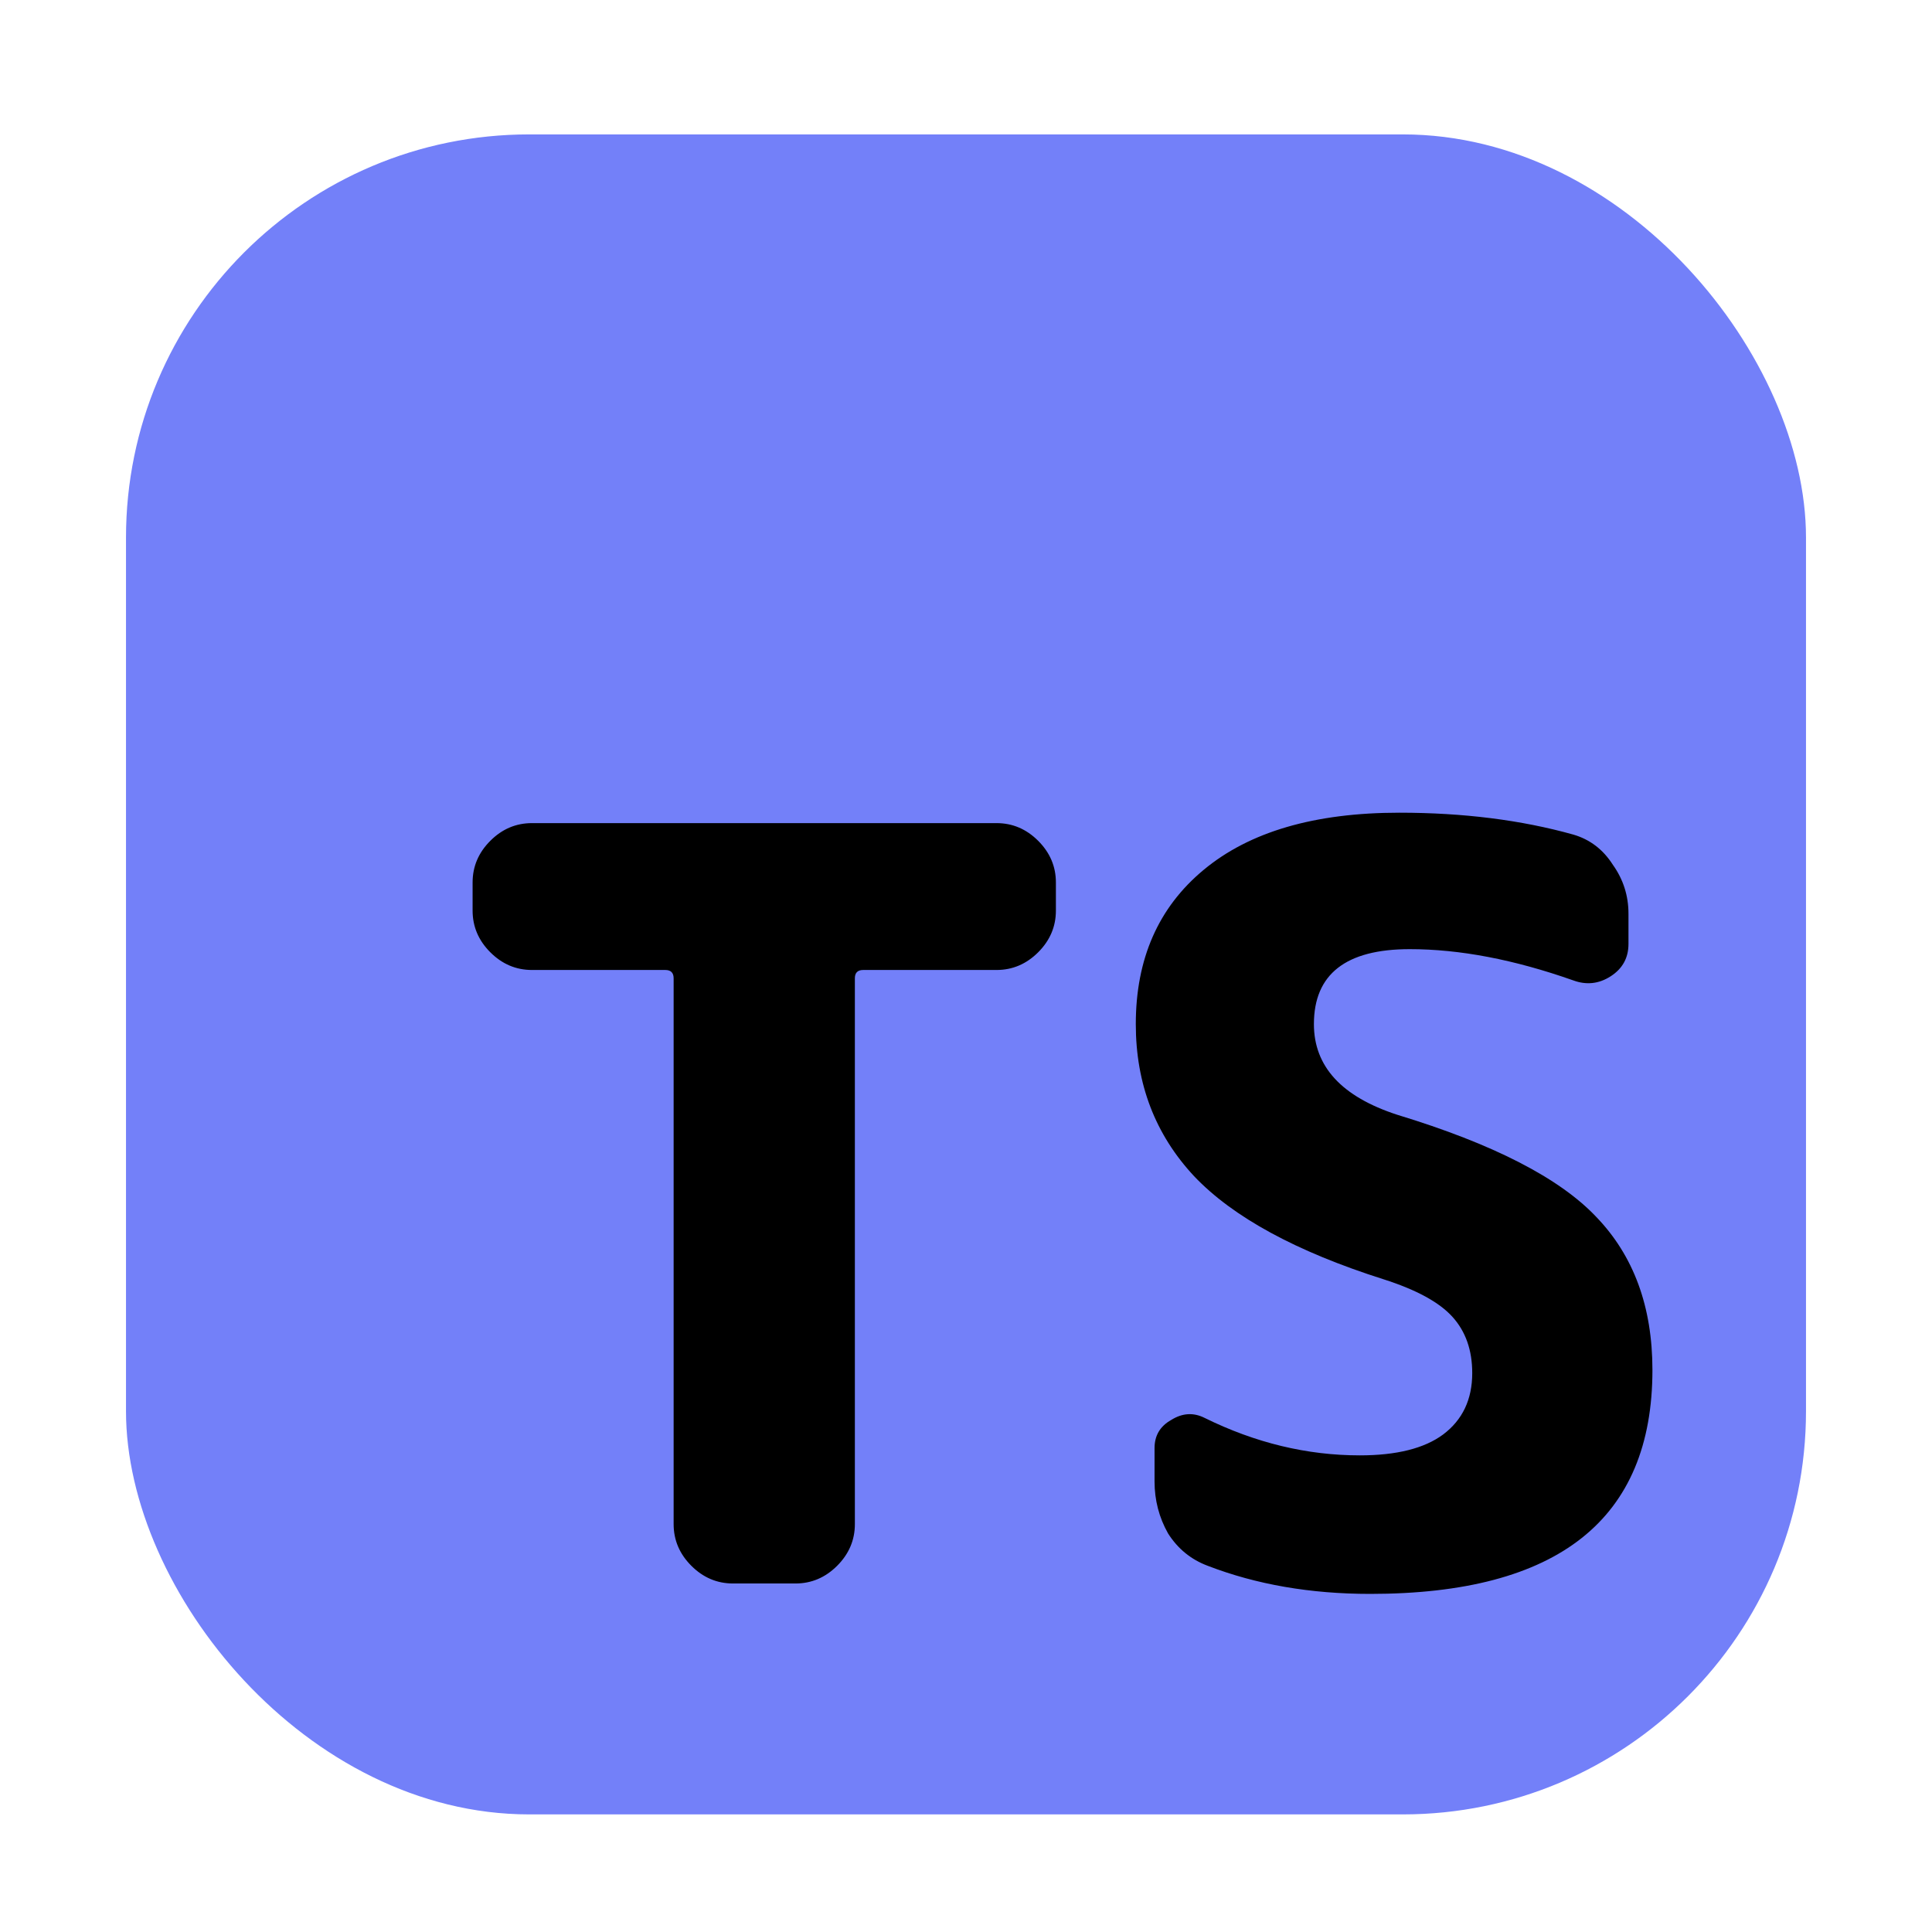 <svg width="115" height="115" viewBox="0 0 115 115" fill="none" xmlns="http://www.w3.org/2000/svg">
<rect x="7.5" y="8" width="100" height="100" rx="24" fill="#7380F9"/>
<path d="M31.665 57.737C30.714 57.737 29.887 57.385 29.185 56.683C28.482 55.98 28.131 55.153 28.131 54.203V52.529C28.131 51.578 28.482 50.751 29.185 50.049C29.887 49.346 30.714 48.995 31.665 48.995H59.317C60.267 48.995 61.094 49.346 61.797 50.049C62.499 50.751 62.851 51.578 62.851 52.529V54.203C62.851 55.153 62.499 55.98 61.797 56.683C61.094 57.385 60.267 57.737 59.317 57.737H51.381C51.05 57.737 50.885 57.902 50.885 58.233V90.721C50.885 91.671 50.533 92.498 49.831 93.201C49.128 93.903 48.301 94.255 47.351 94.255H43.631C42.68 94.255 41.853 93.903 41.151 93.201C40.448 92.498 40.097 91.671 40.097 90.721V58.233C40.097 57.902 39.931 57.737 39.601 57.737H31.665ZM82.363 76.151C77.155 74.497 73.394 72.451 71.079 70.013C68.765 67.533 67.607 64.515 67.607 60.961C67.607 57.075 68.951 54.017 71.637 51.785C74.365 49.511 78.251 48.375 83.293 48.375C87.096 48.375 90.547 48.809 93.647 49.677C94.639 49.966 95.425 50.565 96.003 51.475C96.623 52.343 96.933 53.314 96.933 54.389V56.187C96.933 57.013 96.582 57.654 95.879 58.109C95.177 58.563 94.433 58.646 93.647 58.357C90.134 57.117 86.889 56.497 83.913 56.497C80.111 56.497 78.209 57.985 78.209 60.961C78.209 63.482 79.863 65.28 83.169 66.355C88.873 68.091 92.821 70.116 95.011 72.431C97.243 74.745 98.359 77.783 98.359 81.545C98.359 90.431 92.759 94.875 81.557 94.875C78.003 94.875 74.779 94.317 71.885 93.201C70.893 92.829 70.108 92.188 69.529 91.279C68.992 90.328 68.723 89.295 68.723 88.179V86.195C68.723 85.451 69.054 84.893 69.715 84.521C70.377 84.107 71.038 84.066 71.699 84.397C74.717 85.885 77.796 86.629 80.937 86.629C83.128 86.629 84.781 86.215 85.897 85.389C87.055 84.521 87.633 83.301 87.633 81.731C87.633 80.367 87.241 79.251 86.455 78.383C85.67 77.515 84.306 76.771 82.363 76.151Z" fill="black"/>
</svg>
